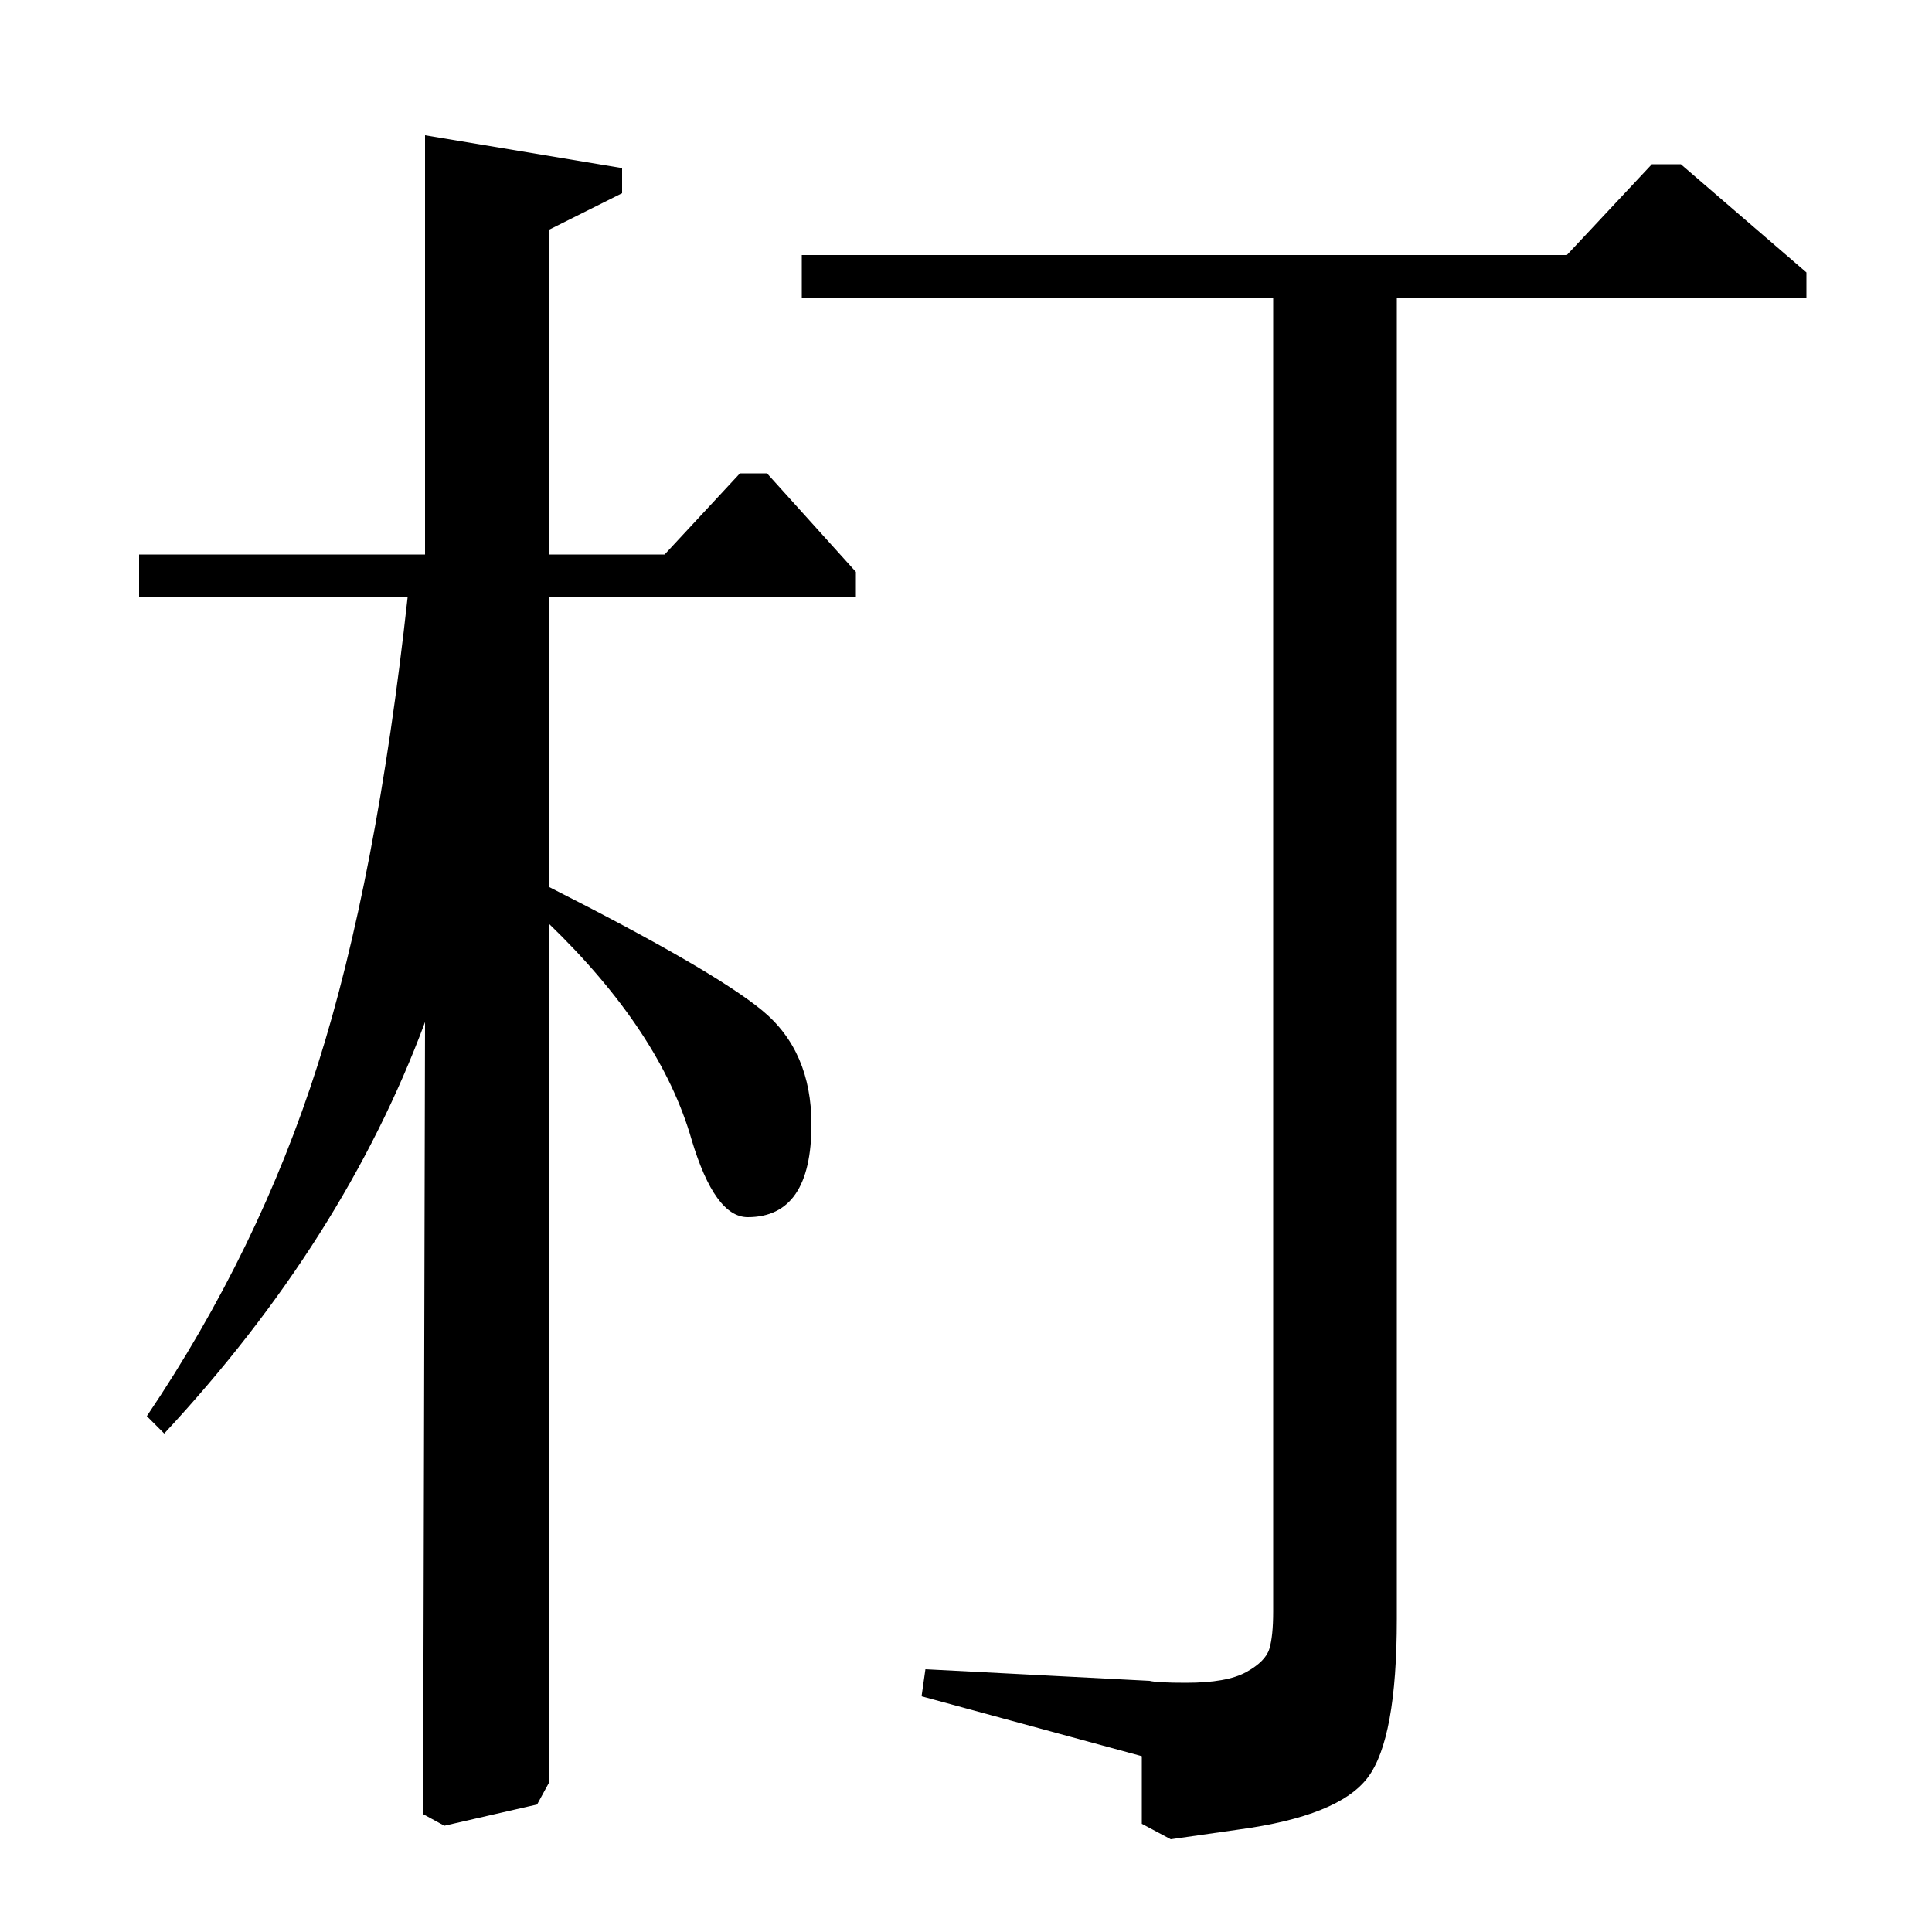 <?xml version="1.0" standalone="no"?>
<!DOCTYPE svg PUBLIC "-//W3C//DTD SVG 1.1//EN" "http://www.w3.org/Graphics/SVG/1.1/DTD/svg11.dtd" >
<svg xmlns="http://www.w3.org/2000/svg" xmlns:xlink="http://www.w3.org/1999/xlink" version="1.1" viewBox="0 -140 1000 1000">
  <g transform="matrix(1 0 0 -1 0 860)">
   <path fill="currentColor"
d="M811 868l44 47h15l65 -56v-13h-212v-684q0 -62 -15 -82t-67 -27l-35 -5l-15 8v35l-114 31l2 14l116 -6q4 -1 19 -1q21 0 31 5.5t12 12t2 19.5v680h-244v22h396zM322 900l-38 -19v-168h60l39 42h14l46 -51v-13h-159v-150q85 -43 110.5 -64t25.5 -59q0 -48 -33 -48
q-17 0 -29 40q-16 56 -74 112v-445l-6 -11l-48 -11l-11 6l1 410q-42 -113 -135 -213l-9 9q58 86 88.5 182t46.5 242h-139v22h148v217l102 -17v-13z" />
  </g>

</svg>
